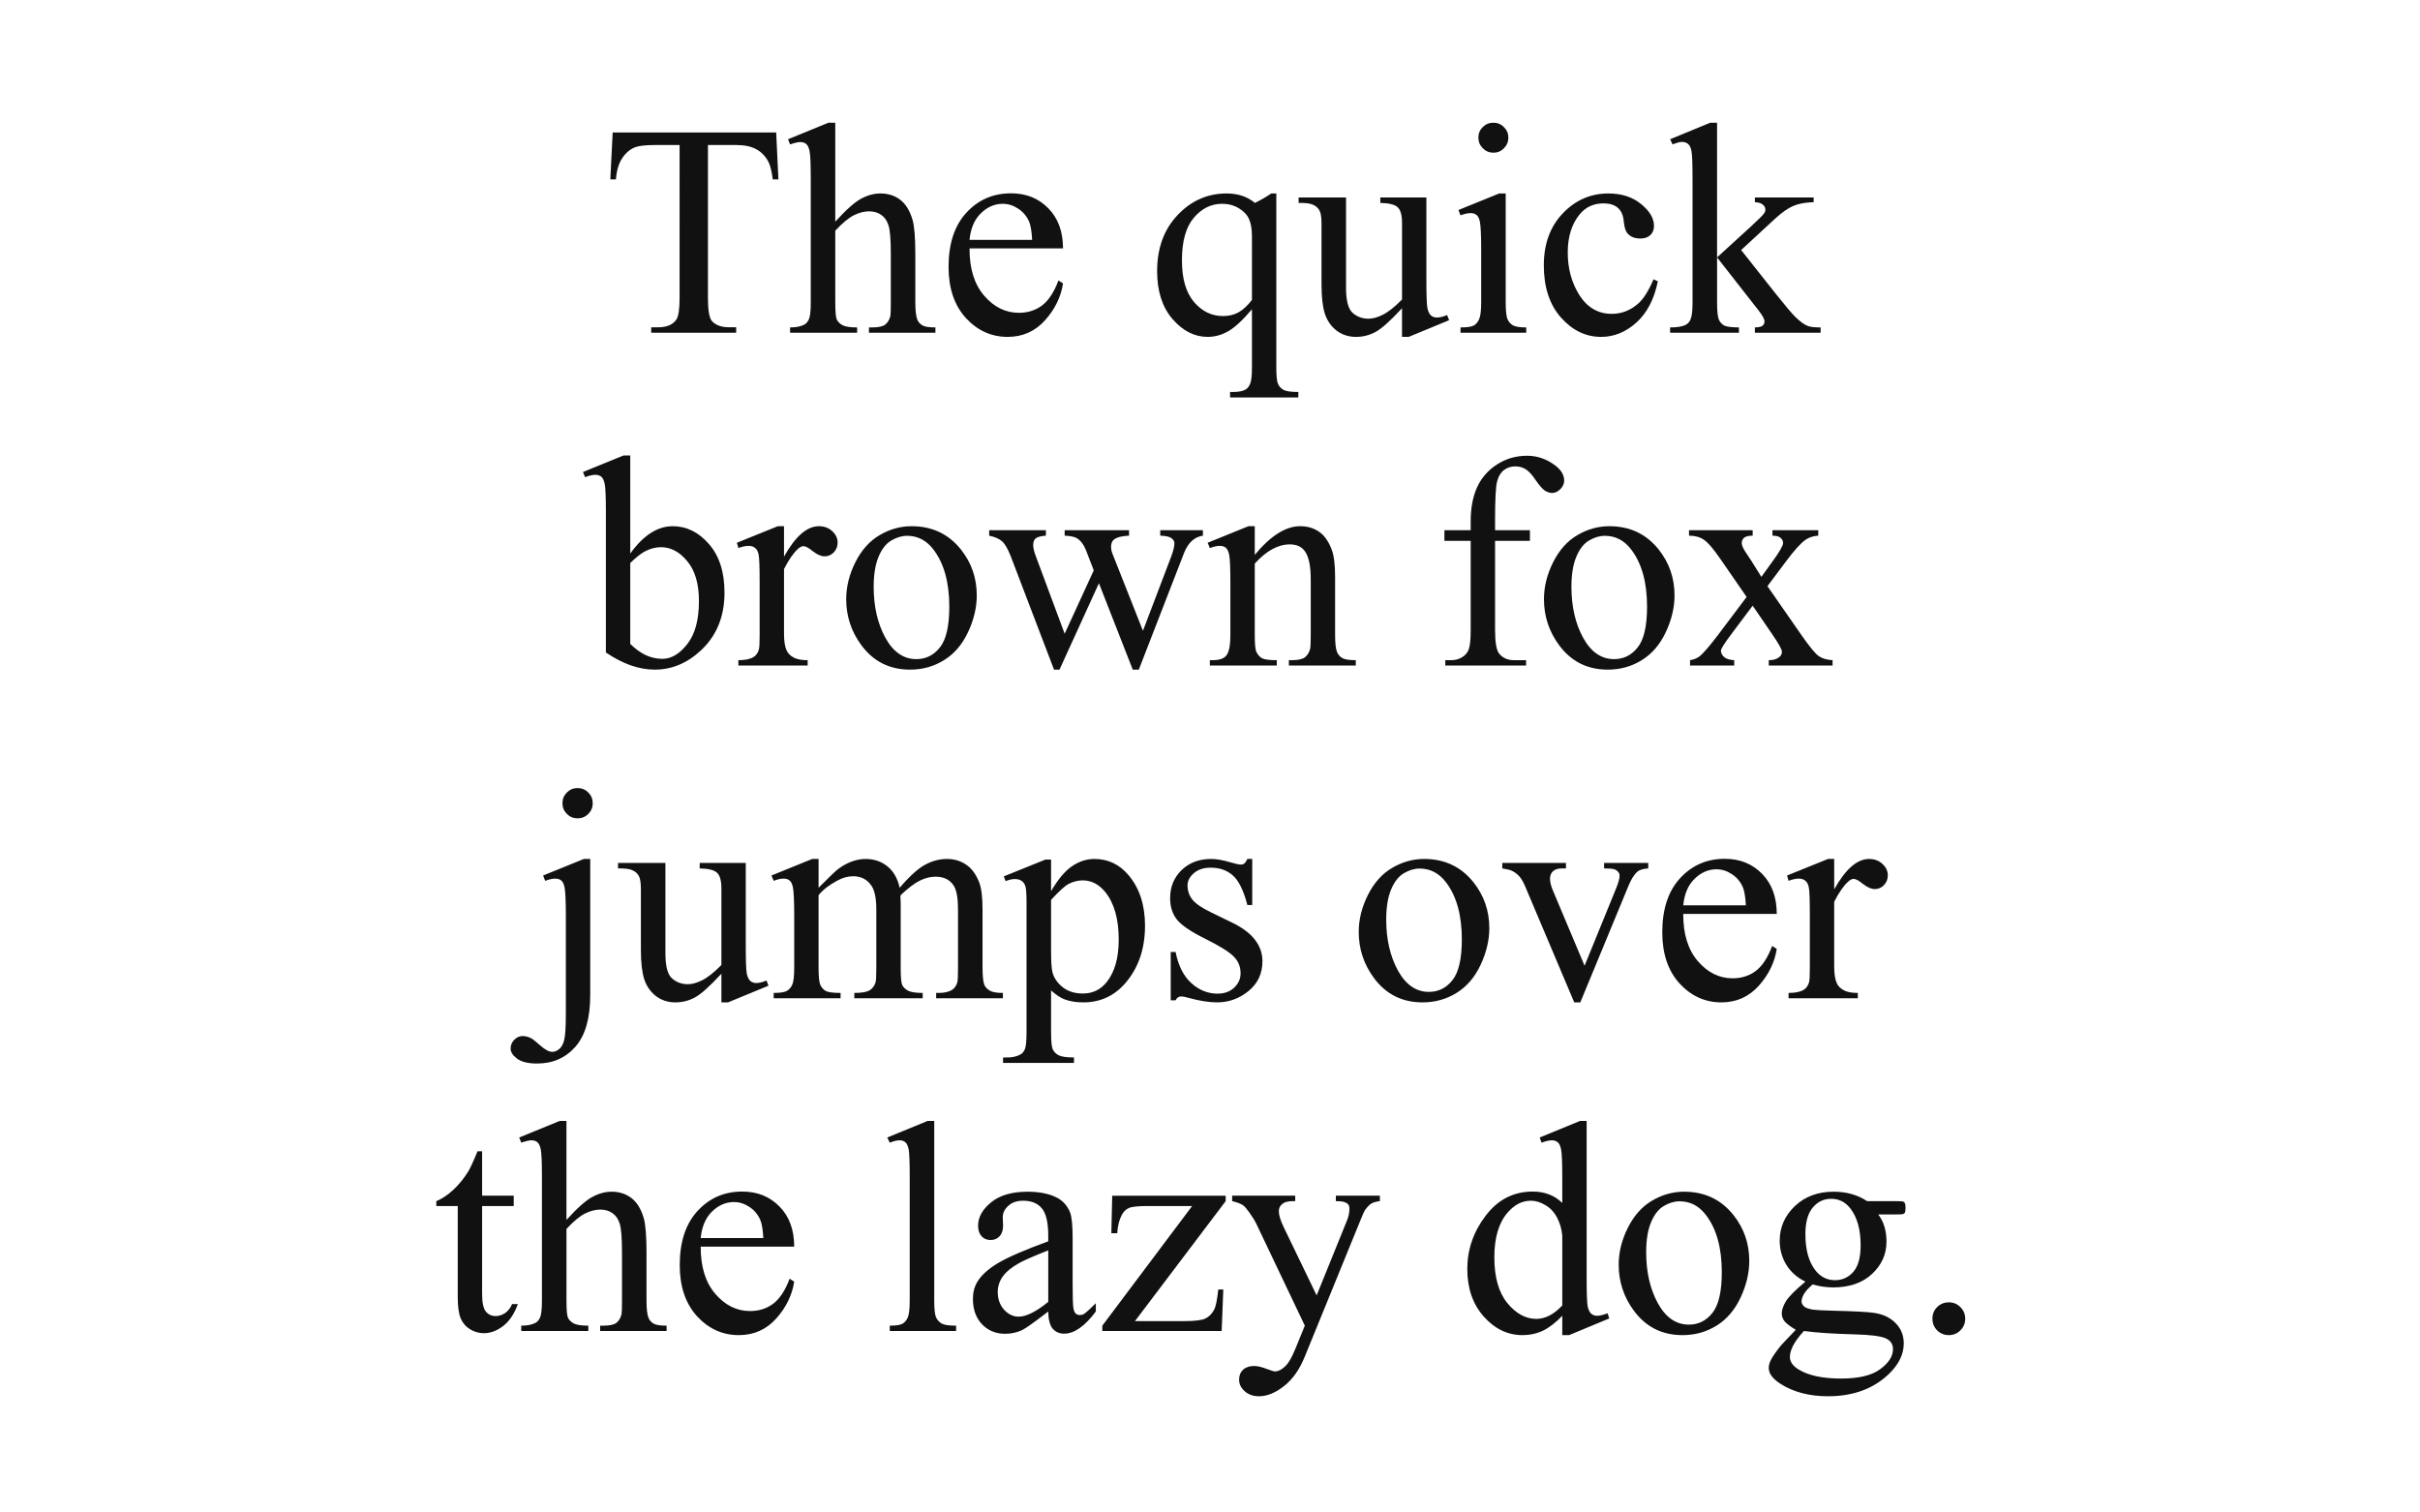 <svg xmlns="http://www.w3.org/2000/svg" viewBox="0 0 800 500"><path fill="#fff" d="M0 0h800v500H0z"/><g font-weight="400" font-size="100" font-family="Times New Roman" text-anchor="middle" fill="#111"><path d="M256.592 43.79l.732 15.526h-1.855q-.538-4.1-1.466-5.86-1.514-2.83-4.053-4.15-2.49-1.367-6.59-1.367h-9.327v50.585q0 6.104 1.32 7.618 1.854 2.05 5.71 2.05h2.296V110h-28.077v-1.807h2.344q4.2 0 5.957-2.54 1.074-1.56 1.074-7.128V47.94h-7.96q-4.637 0-6.59.683-2.54.928-4.346 3.565-1.807 2.636-2.15 7.128h-1.854l.78-15.527zM276.123 40.566V73.28q5.42-5.956 8.594-7.616 3.174-1.71 6.347-1.71 3.81 0 6.543 2.1 2.735 2.1 4.053 6.592.928 3.125.928 11.426v15.82q0 4.25.683 5.81.49 1.173 1.662 1.857 1.172.682 4.297.682V110h-21.974v-1.758h1.025q3.126 0 4.347-.928 1.22-.976 1.71-2.832.145-.78.145-4.59v-15.82q0-7.324-.78-9.62-.733-2.294-2.393-3.417-1.662-1.172-4.005-1.172-2.393 0-4.98 1.27-2.59 1.27-6.202 5.127v23.633q0 4.59.488 5.712.538 1.124 1.906 1.905 1.416.732 4.834.732V110h-22.168v-1.758q2.978 0 4.687-.928.976-.488 1.562-1.855.586-1.368.586-5.567v-40.48q0-7.665-.39-9.423-.343-1.758-1.124-2.392-.733-.635-2.002-.635-1.025 0-3.32.78l-.684-1.708 13.38-5.47zM320.508 82.12q-.05 9.96 4.834 15.624 4.883 5.664 11.474 5.664 4.395 0 7.618-2.392 3.27-2.442 5.468-8.3l1.514.975q-1.025 6.69-5.957 12.208-4.933 5.47-12.355 5.47-8.056 0-13.818-6.25-5.713-6.3-5.713-16.895 0-11.475 5.86-17.87 5.908-6.447 14.795-6.447 7.518 0 12.352 4.98 4.834 4.932 4.834 13.233zm0-2.833h20.703q-.243-4.297-1.024-6.055-1.22-2.734-3.663-4.296-2.392-1.563-5.03-1.563-4.052 0-7.274 3.174-3.175 3.125-3.712 8.74zM421.924 63.955v57.52q0 4.296.586 5.517.586 1.22 1.806 1.904 1.27.684 4.883.684v1.807h-22.56v-1.807h.928q2.735 0 4.15-.78.977-.538 1.563-1.954.587-1.367.587-5.37v-19.24q-4.443 5.274-7.763 7.227-3.32 1.904-6.885 1.904-6.495 0-11.622-5.908-5.078-5.91-5.078-15.82 0-11.378 6.738-18.507 6.738-7.178 16.26-7.178 2.783 0 5.127.78 2.343.783 4.2 2.345 2.83-1.367 5.42-3.125zm-8.057 35.205V78.164q0-3.662-.976-5.762-.927-2.1-3.37-3.564-2.44-1.465-5.516-1.465-5.47 0-9.375 4.64-3.907 4.637-3.907 14.06 0 9.034 3.955 13.722 4.004 4.687 9.62 4.687 2.88 0 5.126-1.22 2.246-1.27 4.443-4.102zM471.533 65.273v27.1q0 7.764.342 9.522.39 1.71 1.172 2.392.83.684 1.904.684 1.515 0 3.42-.83l.683 1.71-13.38 5.517h-2.196v-9.472q-5.762 6.25-8.79 7.86-3.027 1.612-6.396 1.612-3.76 0-6.542-2.148-2.734-2.2-3.81-5.616-1.073-3.418-1.073-9.668v-19.97q0-3.175-.683-4.396-.684-1.22-2.05-1.855-1.32-.684-4.835-.635v-1.807h15.674v29.932q0 6.25 2.15 8.203 2.196 1.953 5.273 1.953 2.1 0 4.736-1.317 2.684-1.318 6.347-5.03v-25.34q0-3.81-1.416-5.128-1.367-1.367-5.76-1.465v-1.807zM493.7 40.566q2.052 0 3.468 1.465 1.465 1.417 1.465 3.468 0 2.05-1.465 3.516-1.416 1.465-3.467 1.465-2.05 0-3.514-1.466-1.465-1.465-1.465-3.516 0-2.05 1.417-3.467 1.465-1.464 3.564-1.464zm4.054 23.39v35.937q0 4.2.586 5.615.635 1.367 1.806 2.05 1.22.684 4.395.684V110h-21.728v-1.758q3.272 0 4.395-.635 1.123-.634 1.758-2.1.683-1.464.683-5.614V82.656q0-7.275-.44-9.424-.34-1.562-1.073-2.148-.733-.635-2.002-.635-1.367 0-3.32.732l-.684-1.758 13.475-5.47zM548.047 93.008q-1.807 8.838-7.08 13.623-5.274 4.737-11.67 4.737-7.617 0-13.28-6.396-5.665-6.396-5.665-17.284 0-10.547 6.25-17.14 6.298-6.59 15.087-6.59 6.59 0 10.84 3.515 4.247 3.467 4.247 7.227 0 1.856-1.22 3.028-1.172 1.123-3.32 1.123-2.882 0-4.346-1.856-.83-1.025-1.122-3.906-.245-2.88-1.954-4.395-1.71-1.463-4.736-1.463-4.883 0-7.86 3.613-3.956 4.785-3.956 12.646 0 8.008 3.906 14.16 3.955 6.104 10.645 6.104 4.785 0 8.593-3.27 2.686-2.248 5.225-8.156zM567.627 40.566v44.532l11.377-10.4q3.613-3.32 4.2-4.2.39-.586.39-1.172 0-.976-.83-1.66-.782-.732-2.637-.83v-1.563h19.434v1.563q-4.003.098-6.69 1.22-2.636 1.124-5.81 4.005l-11.474 10.596 11.475 14.502q4.786 6.006 6.446 7.617 2.344 2.295 4.1 2.98 1.222.487 4.25.487V110h-21.73v-1.758q1.856-.05 2.49-.537.685-.537.685-1.465 0-1.123-1.952-3.613l-13.72-17.53v14.844q0 4.347.585 5.714.635 1.367 1.758 1.953 1.124.586 4.884.635V110H552.1v-1.758q3.418 0 5.127-.83 1.025-.537 1.562-1.66.73-1.61.73-5.566V59.463q0-7.764-.34-9.473-.342-1.758-1.123-2.392-.782-.684-2.05-.684-1.027 0-3.077.83l-.83-1.71 13.28-5.468zM208.35 182.988q6.494-9.033 14.013-9.033 6.885 0 12.012 5.908 5.127 5.86 5.127 16.065 0 11.914-7.91 19.19-6.787 6.25-15.137 6.25-3.906 0-7.96-1.417-4.003-1.415-8.202-4.247v-46.338q0-7.617-.39-9.375-.342-1.758-1.124-2.392-.782-.635-1.954-.635-1.367 0-3.418.78l-.683-1.708 13.427-5.47h2.198zm0 3.125v26.758q2.49 2.443 5.127 3.712 2.685 1.22 5.468 1.22 4.444 0 8.252-4.882 3.858-4.883 3.858-14.21 0-8.593-3.858-13.183-3.808-4.638-8.69-4.638-2.59 0-5.177 1.317-1.953.977-4.98 3.906zM259.18 173.955v10.06q5.615-10.06 11.523-10.06 2.686 0 4.443 1.66 1.758 1.612 1.758 3.76 0 1.904-1.27 3.223-1.27 1.318-3.027 1.318-1.71 0-3.857-1.66-2.1-1.71-3.125-1.71-.88 0-1.904.977-2.197 2.002-4.54 6.592v21.436q0 3.712.927 5.616.635 1.318 2.247 2.197 1.61.88 4.638.88V220h-22.9v-1.758q3.418 0 5.078-1.074 1.22-.78 1.71-2.49.243-.83.243-4.737v-17.333q0-7.812-.342-9.277-.292-1.514-1.17-2.197-.83-.684-2.1-.684-1.514 0-3.418.732l-.488-1.758 13.525-5.47zM301.367 173.955q10.156 0 16.31 7.715 5.223 6.592 5.223 15.137 0 6.006-2.88 12.158-2.88 6.152-7.96 9.277-5.03 3.125-11.23 3.125-10.107 0-16.064-8.056-5.03-6.787-5.03-15.234 0-6.152 3.028-12.207 3.076-6.104 8.056-8.985 4.98-2.93 10.547-2.93zm-1.513 3.174q-2.588 0-5.225 1.56-2.59 1.515-4.2 5.373-1.612 3.857-1.612 9.912 0 9.765 3.858 16.845 3.906 7.08 10.254 7.08 4.736 0 7.812-3.906 3.076-3.906 3.076-13.428 0-11.914-5.127-18.75-3.465-4.687-8.836-4.687zM327.002 175.273h18.75v1.807q-2.588.195-3.418.928-.78.732-.78 2.1 0 1.513.83 3.662l9.57 25.732 9.618-20.947-2.54-6.592q-1.17-2.93-3.075-4.053-1.074-.683-4.004-.83v-1.807h21.29v1.807q-3.516.147-4.98 1.27-.978.78-.978 2.49 0 .976.39 2.002l10.157 25.683 9.424-24.755q.976-2.637.976-4.2 0-.927-.976-1.66-.928-.732-3.71-.83v-1.807h14.11v1.807q-4.248.635-6.25 5.762l-14.94 38.525h-2.003l-11.182-28.564-13.036 28.564h-1.807l-14.355-37.597q-1.416-3.565-2.783-4.786-1.368-1.27-4.298-1.904zM414.795 183.428q7.86-9.473 14.99-9.473 3.662 0 6.3 1.856 2.636 1.807 4.198 6.006 1.074 2.93 1.074 8.985v19.093q0 4.248.684 5.76.538 1.222 1.71 1.906 1.22.682 4.443.682V220h-22.12v-1.758h.93q3.124 0 4.345-.928 1.27-.976 1.757-2.832.196-.732.196-4.59v-18.31q0-6.103-1.61-8.838-1.563-2.783-5.323-2.783-5.81 0-11.572 6.35v23.583q0 4.54.537 5.615.684 1.416 1.856 2.1 1.22.634 4.882.634V220h-22.12v-1.758h.978q3.418 0 4.59-1.71 1.22-1.757 1.22-6.64v-16.6q0-8.058-.39-9.815-.342-1.758-1.123-2.393-.733-.635-2.002-.635-1.368 0-3.272.732l-.73-1.758 13.475-5.47h2.1zM494.238 178.79v29.394q0 6.25 1.367 7.91 1.807 2.148 4.834 2.148h4.052V220h-26.71v-1.758h2.003q1.953 0 3.565-.976 1.61-.977 2.197-2.637.635-1.66.635-6.446V178.79h-8.692v-3.517h8.692v-2.93q0-6.69 2.148-11.327 2.15-4.64 6.543-7.47 4.443-2.882 9.96-2.882 5.128 0 9.425 3.32 2.832 2.198 2.832 4.932 0 1.465-1.27 2.783-1.27 1.27-2.734 1.27-1.123 0-2.393-.783-1.22-.83-3.027-3.466-1.807-2.685-3.32-3.613-1.514-.927-3.37-.927-2.246 0-3.808 1.22-1.563 1.172-2.246 3.71-.684 2.492-.684 12.94v3.223h11.524v3.516z"/><path d="M532.03 173.955q10.158 0 16.31 7.715 5.224 6.592 5.224 15.137 0 6.006-2.88 12.158-2.88 6.152-7.96 9.277-5.03 3.125-11.23 3.125-10.107 0-16.064-8.056-5.03-6.787-5.03-15.234 0-6.152 3.028-12.207 3.076-6.104 8.056-8.985 4.98-2.93 10.547-2.93zm-1.512 3.174q-2.588 0-5.225 1.56-2.588 1.515-4.2 5.373-1.61 3.857-1.61 9.912 0 9.765 3.857 16.845 3.906 7.08 10.254 7.08 4.736 0 7.812-3.906 3.076-3.906 3.076-13.428 0-11.914-5.127-18.75-3.466-4.687-8.837-4.687zM558.35 175.273h21.045v1.807q-2.002 0-2.832.684-.782.683-.782 1.806 0 1.172 1.71 3.614.537.78 1.612 2.44l3.173 5.08 3.662-5.08q3.516-4.833 3.516-6.103 0-1.024-.83-1.708-.83-.732-2.686-.732v-1.807h15.137v1.807q-2.392.147-4.15 1.318-2.393 1.66-6.543 7.227l-6.103 8.154 11.133 16.015q4.102 5.908 5.86 7.13 1.757 1.17 4.54 1.317V220h-21.093v-1.758q2.197 0 3.418-.976.928-.684.928-1.807 0-1.124-3.125-5.665l-6.543-9.57-7.178 9.57q-3.32 4.443-3.32 5.273 0 1.172 1.074 2.15 1.124.927 3.32 1.024V220h-14.6v-1.758q1.76-.244 3.078-1.22 1.855-1.417 6.25-7.227l9.375-12.45-8.497-12.306q-3.613-5.274-5.615-6.593-1.952-1.367-4.93-1.367zM190.918 260.518q2.1 0 3.564 1.464 1.465 1.465 1.465 3.565 0 2.05-1.465 3.515-1.464 1.465-3.564 1.465-2.05 0-3.516-1.465-1.464-1.464-1.464-3.515 0-2.1 1.464-3.565 1.465-1.464 3.516-1.464zm4.2 23.437v45.02q0 11.474-4.884 17.04-4.882 5.567-12.695 5.567-4.444 0-6.593-1.61-2.148-1.613-2.148-3.322 0-1.71 1.22-2.93 1.17-1.22 2.783-1.22 1.27 0 2.588.635.83.342 3.174 2.44 2.393 2.15 4.004 2.15 1.172 0 2.295-.928 1.123-.88 1.66-3.027.538-2.1.538-9.18v-31.836q0-7.373-.44-9.473-.34-1.61-1.073-2.196-.733-.635-2.002-.635-1.367 0-3.32.732l-.684-1.758 13.478-5.47zM246.533 285.273v27.1q0 7.764.342 9.522.39 1.71 1.172 2.392.83.684 1.904.684 1.515 0 3.42-.83l.683 1.71-13.38 5.517h-2.196v-9.472q-5.762 6.25-8.79 7.86-3.027 1.612-6.396 1.612-3.76 0-6.542-2.148-2.734-2.2-3.81-5.616-1.073-3.418-1.073-9.668v-19.97q0-3.175-.683-4.396-.684-1.22-2.05-1.855-1.32-.684-4.835-.635v-1.807h15.674v29.932q0 6.25 2.15 8.203 2.196 1.953 5.273 1.953 2.1 0 4.736-1.317 2.684-1.318 6.347-5.03v-25.34q0-3.81-1.416-5.128-1.367-1.367-5.76-1.465v-1.807zM270.605 293.477q4.883-4.883 5.762-5.616 2.197-1.854 4.737-2.88 2.54-1.025 5.03-1.025 4.198 0 7.225 2.44 3.027 2.443 4.052 7.082 5.03-5.86 8.496-7.666 3.467-1.855 7.13-1.855 3.564 0 6.298 1.856 2.783 1.807 4.394 5.958 1.075 2.832 1.075 8.886v19.24q0 4.198.634 5.76.488 1.075 1.806 1.856 1.318.732 4.297.732V330h-22.07v-1.758h.927q2.88 0 4.493-1.123 1.123-.782 1.61-2.49.196-.83.196-4.737v-19.24q0-5.467-1.32-7.714-1.903-3.126-6.103-3.126-2.588 0-5.224 1.32-2.588 1.268-6.3 4.784l-.097.537.098 2.1v21.338q0 4.59.488 5.712.537 1.124 1.953 1.905 1.416.732 4.834.732V330H282.42v-1.758q3.71 0 5.078-.88 1.416-.878 1.953-2.635.244-.83.244-4.834v-19.24q0-5.467-1.61-7.86-2.15-3.125-6.007-3.125-2.637 0-5.225 1.416-4.052 2.148-6.25 4.834v23.975q0 4.394.586 5.712.636 1.32 1.808 2.002 1.22.635 4.883.635V330h-22.118v-1.758q3.076 0 4.297-.635 1.22-.683 1.854-2.1.635-1.464.635-5.614v-17.09q0-7.373-.44-9.522-.342-1.61-1.075-2.196-.732-.635-2.002-.635-1.367 0-3.27.732l-.734-1.758 13.476-5.47h2.1zM331.836 289.717l13.77-5.567h1.855v10.45q3.468-5.91 6.935-8.252 3.515-2.393 7.373-2.393 6.738 0 11.23 5.274 5.518 6.444 5.518 16.795 0 11.573-6.64 19.14-5.47 6.202-13.77 6.202-3.614 0-6.25-1.025-1.954-.733-4.395-2.93v13.623q0 4.59.538 5.81.586 1.27 1.953 2.003 1.417.732 5.08.732v1.807H331.59v-1.807h1.22q2.686.05 4.59-1.025.928-.537 1.416-1.758.537-1.172.537-6.055v-42.285q0-4.346-.39-5.518-.39-1.172-1.27-1.758-.83-.586-2.295-.586-1.17 0-2.978.683zm15.625 7.763v16.7q0 5.42.44 7.13.684 2.83 3.32 4.98 2.686 2.147 6.74 2.147 4.882 0 7.91-3.808 3.954-4.982 3.954-14.015 0-10.254-4.492-15.77-3.125-3.81-7.422-3.81-2.344 0-4.64 1.172-1.756.88-5.81 5.273zM413.965 283.955v15.234h-1.61q-1.857-7.178-4.787-9.766-2.88-2.588-7.373-2.588-3.418 0-5.517 1.807-2.1 1.806-2.1 4.003 0 2.735 1.563 4.688 1.514 2.002 6.153 4.248l7.13 3.467q9.91 4.833 9.91 12.743 0 6.103-4.638 9.863-4.59 3.71-10.302 3.71-4.102 0-9.375-1.464-1.612-.488-2.637-.488-1.122 0-1.757 1.27h-1.61v-15.967h1.61q1.367 6.836 5.225 10.303 3.857 3.466 8.642 3.466 3.37 0 5.47-1.953 2.147-2.002 2.147-4.785 0-3.37-2.392-5.664-2.344-2.295-9.424-5.81-7.08-3.516-9.276-6.348-2.198-2.783-2.198-7.03 0-5.52 3.76-9.23 3.81-3.71 9.815-3.71 2.637 0 6.397 1.122 2.49.733 3.32.733.782 0 1.22-.34.44-.343 1.027-1.515zM470.8 283.955q10.157 0 16.31 7.715 5.224 6.592 5.224 15.137 0 6.005-2.88 12.158-2.882 6.152-7.96 9.277-5.03 3.125-11.23 3.125-10.108 0-16.065-8.056-5.03-6.787-5.03-15.234 0-6.152 3.027-12.207 3.076-6.104 8.057-8.985 4.98-2.93 10.547-2.93zm-1.513 3.174q-2.588 0-5.224 1.56-2.588 1.515-4.2 5.373-1.61 3.857-1.61 9.912 0 9.765 3.856 16.845 3.906 7.08 10.253 7.08 4.737 0 7.813-3.906 3.076-3.906 3.076-13.428 0-11.914-5.127-18.75-3.467-4.687-8.838-4.687zM496.63 285.273h21.046v1.807h-1.367q-1.906 0-2.93.928-.978.928-.978 2.49 0 1.71 1.026 4.053l10.4 24.708 10.45-25.635q1.122-2.734 1.122-4.15 0-.684-.39-1.123-.537-.733-1.367-.977-.83-.293-3.37-.293v-1.807h14.6v1.807q-2.54.195-3.516 1.025-1.71 1.465-3.076 4.883l-15.868 38.38h-2.002l-15.967-37.745q-1.074-2.637-2.05-3.76-.977-1.172-2.49-1.953-.83-.44-3.272-.83zM556.445 302.12q-.048 9.96 4.834 15.624t11.474 5.664q4.394 0 7.617-2.392 3.273-2.442 5.47-8.3l1.514.975q-1.026 6.69-5.958 12.208-4.93 5.47-12.353 5.47-8.057 0-13.818-6.25-5.713-6.3-5.713-16.895 0-11.475 5.86-17.87 5.907-6.447 14.794-6.447 7.52 0 12.354 4.98 4.834 4.932 4.834 13.233zm0-2.833h20.703q-.244-4.297-1.025-6.055-1.22-2.734-3.662-4.296-2.392-1.563-5.028-1.563-4.053 0-7.276 3.174-3.174 3.125-3.71 8.74zM606.348 283.955v10.06q5.615-10.06 11.523-10.06 2.687 0 4.444 1.66 1.758 1.612 1.758 3.76 0 1.904-1.27 3.223-1.27 1.318-3.027 1.318-1.71 0-3.857-1.66-2.1-1.71-3.125-1.71-.88 0-1.904.977-2.2 2.002-4.542 6.592v21.436q0 3.712.927 5.616.635 1.318 2.246 2.197 1.613.88 4.64.88V330h-22.9v-1.758q3.418 0 5.078-1.074 1.22-.78 1.71-2.49.243-.83.243-4.737v-17.333q0-7.812-.34-9.277-.294-1.514-1.173-2.197-.83-.684-2.1-.684-1.513 0-3.417.732l-.49-1.758 13.527-5.47zM159.375 380.576v14.697h10.45v3.418h-10.45v29.005q0 4.346 1.22 5.86 1.27 1.513 3.223 1.513 1.612 0 3.125-.976 1.514-1.026 2.344-2.98h1.904q-1.708 4.786-4.833 7.228-3.125 2.392-6.445 2.392-2.246 0-4.394-1.22-2.15-1.27-3.174-3.565-1.026-2.343-1.026-7.177v-30.08h-7.08v-1.61q2.686-1.074 5.47-3.613 2.83-2.588 5.028-6.104 1.123-1.855 3.125-6.787zM187.256 370.566v32.715q5.42-5.956 8.594-7.616 3.173-1.71 6.347-1.71 3.81 0 6.543 2.1 2.735 2.1 4.053 6.592.928 3.125.928 11.426v15.82q0 4.25.684 5.81.49 1.173 1.66 1.857 1.172.682 4.297.682V440h-21.97v-1.758h1.024q3.125 0 4.346-.928 1.22-.976 1.71-2.832.145-.78.145-4.59v-15.82q0-7.324-.78-9.62-.733-2.294-2.394-3.417-1.66-1.172-4.003-1.172-2.392 0-4.98 1.27-2.588 1.27-6.2 5.127v23.633q0 4.59.487 5.712.537 1.124 1.904 1.905 1.416.732 4.834.732V440h-22.168v-1.758q2.98 0 4.688-.928.977-.488 1.562-1.855.586-1.368.586-5.567v-40.48q0-7.665-.39-9.423-.342-1.758-1.123-2.392-.733-.635-2.002-.635-1.026 0-3.32.78l-.684-1.708 13.38-5.47zM231.64 412.12q-.048 9.96 4.835 15.624 4.882 5.664 11.474 5.664 4.394 0 7.616-2.392 3.272-2.442 5.47-8.3l1.513.975q-1.027 6.69-5.958 12.208-4.932 5.47-12.354 5.47-8.056 0-13.818-6.25-5.713-6.3-5.713-16.895 0-11.475 5.86-17.87 5.908-6.447 14.794-6.447 7.52 0 12.355 4.98 4.834 4.932 4.834 13.233zm0-2.833h20.704q-.244-4.297-1.026-6.055-1.22-2.734-3.662-4.296-2.392-1.563-5.03-1.563-4.052 0-7.274 3.174-3.174 3.125-3.71 8.74zM308.838 370.566v59.327q0 4.2.586 5.566.635 1.366 1.904 2.1 1.27.682 4.736.682V440H294.14v-1.758q3.077 0 4.2-.635 1.123-.634 1.758-2.1.634-1.464.634-5.614v-40.625q0-7.57-.34-9.278-.343-1.758-1.124-2.392-.733-.635-1.905-.635-1.27 0-3.222.78l-.83-1.708 13.33-5.47zM346.533 433.555q-6.885 5.322-8.642 6.152-2.636 1.22-5.615 1.22-4.638 0-7.666-3.173-2.98-3.174-2.98-8.35 0-3.27 1.466-5.664 2.002-3.32 6.933-6.25 4.98-2.93 16.503-7.13v-1.756q0-6.69-2.148-9.18-2.1-2.49-6.153-2.49-3.076 0-4.882 1.66-1.856 1.66-1.856 3.808l.098 2.832q0 2.246-1.172 3.467-1.123 1.222-2.98 1.222-1.805 0-2.977-1.27-1.123-1.27-1.123-3.466 0-4.2 4.297-7.715 4.297-3.515 12.06-3.515 5.957 0 9.766 2.002 2.88 1.514 4.248 4.736.88 2.1.88 8.594v15.186q0 6.396.244 7.86.244 1.417.78 1.905.587.49 1.32.49.78 0 1.367-.343 1.026-.635 3.956-3.565v2.735q-5.47 7.324-10.45 7.324-2.392 0-3.808-1.66t-1.465-5.665zm0-3.174v-17.04q-7.373 2.93-9.52 4.15-3.86 2.15-5.52 4.492-1.66 2.344-1.66 5.127 0 3.515 2.1 5.86 2.1 2.294 4.835 2.294 3.71 0 9.765-4.883zM404.395 426.28l-.538 13.72h-39.453v-1.758l29.688-39.55h-14.65q-4.735 0-6.2.634-1.465.586-2.392 2.295-1.32 2.443-1.514 6.056h-1.953l.293-12.403h37.5v1.807l-29.98 39.65h16.308q5.127 0 6.933-.832 1.856-.878 2.98-3.027.78-1.56 1.317-6.59zM407.324 395.273h20.85v1.807h-1.026q-2.197 0-3.32.977-1.074.927-1.074 2.343 0 1.905 1.61 5.274l10.89 22.558 10.01-24.707q.83-2.002.83-3.955 0-.88-.342-1.318-.39-.537-1.22-.83-.83-.342-2.93-.342v-1.807h14.55v1.807q-1.806.195-2.783.78-.977.587-2.15 2.2-.44.682-1.66 3.758l-18.212 44.63q-2.637 6.493-6.934 9.814-4.248 3.32-8.203 3.32-2.88 0-4.735-1.66-1.856-1.66-1.856-3.81 0-2.05 1.317-3.32 1.368-1.22 3.71-1.22 1.613 0 4.396 1.074 1.953.733 2.44.733 1.466 0 3.175-1.515 1.758-1.513 3.516-5.86l3.174-7.763-16.065-33.74q-.732-1.514-2.344-3.76-1.22-1.71-2.003-2.295-1.123-.78-3.613-1.367zM516.455 434.97q-3.27 3.42-6.396 4.932-3.126 1.465-6.74 1.465-7.324 0-12.793-6.103-5.468-6.153-5.468-15.772 0-9.62 6.053-17.578 6.055-8.008 15.576-8.008 5.908 0 9.765 3.76v-8.252q0-7.666-.39-9.424-.342-1.758-1.124-2.392-.78-.635-1.952-.635-1.27 0-3.37.78l-.634-1.708 13.33-5.47h2.198v51.71q0 7.862.342 9.62.39 1.71 1.17 2.392.83.684 1.906.684 1.318 0 3.515-.83l.537 1.71-13.28 5.517h-2.247zm0-3.417v-23.047q-.293-3.32-1.758-6.055-1.465-2.733-3.906-4.1-2.392-1.416-4.686-1.416-4.297 0-7.666 3.857-4.444 5.08-4.444 14.845 0 9.863 4.297 15.136 4.298 5.226 9.57 5.226 4.445 0 8.595-4.443zM556.738 393.955q10.157 0 16.31 7.715 5.223 6.592 5.223 15.137 0 6.005-2.88 12.158-2.88 6.152-7.958 9.277-5.03 3.125-11.23 3.125-10.108 0-16.065-8.056-5.03-6.787-5.03-15.234 0-6.152 3.028-12.207 3.076-6.104 8.056-8.985 4.982-2.93 10.548-2.93zm-1.513 3.174q-2.588 0-5.225 1.56-2.588 1.515-4.2 5.373-1.61 3.857-1.61 9.912 0 9.765 3.857 16.845 3.906 7.08 10.254 7.08 4.737 0 7.813-3.906 3.076-3.906 3.076-13.428 0-11.914-5.127-18.75-3.467-4.687-8.838-4.687zM596.826 423.69q-4.1-2-6.3-5.565-2.196-3.613-2.196-7.96 0-6.64 4.98-11.425 5.03-4.785 12.842-4.785 6.397 0 11.084 3.125h9.473q2.1 0 2.44.147.342.097.49.39.292.44.292 1.563 0 1.27-.245 1.757-.146.245-.537.39-.34.148-2.44.148h-5.812q2.735 3.515 2.735 8.984 0 6.25-4.785 10.692-4.785 4.444-12.842 4.444-3.32 0-6.787-.977-2.15 1.855-2.93 3.27-.733 1.368-.733 2.344 0 .83.78 1.612.83.78 3.175 1.123 1.367.194 6.836.34 10.058.245 13.037.684 4.54.635 7.226 3.37 2.736 2.734 2.736 6.738 0 5.517-5.176 10.35-7.617 7.13-19.873 7.13-9.424 0-15.918-4.248-3.663-2.44-3.663-5.078 0-1.172.537-2.344.83-1.807 3.418-5.03.342-.44 4.98-5.273-2.54-1.514-3.613-2.686-1.026-1.22-1.026-2.735 0-1.71 1.367-4.004 1.417-2.295 6.446-6.495zm8.496-27.39q-3.613 0-6.054 2.88-2.442 2.88-2.442 8.838 0 7.714 3.32 11.962 2.54 3.223 6.446 3.223 3.71 0 6.103-2.783t2.393-8.74q0-7.764-3.37-12.16-2.49-3.22-6.396-3.22zm-8.984 43.7q-2.295 2.49-3.467 4.64-1.17 2.147-1.17 3.954 0 2.344 2.83 4.1 4.884 3.03 14.113 3.03 8.79 0 12.94-3.126 4.198-3.077 4.198-6.592 0-2.54-2.49-3.613-2.538-1.075-10.058-1.27-10.986-.293-16.894-1.123zM644.238 430.527q2.295 0 3.858 1.612 1.562 1.56 1.562 3.807 0 2.246-1.61 3.858-1.564 1.562-3.81 1.562t-3.857-1.562q-1.562-1.612-1.562-3.858 0-2.295 1.563-3.857 1.612-1.563 3.858-1.563z"/></g></svg>